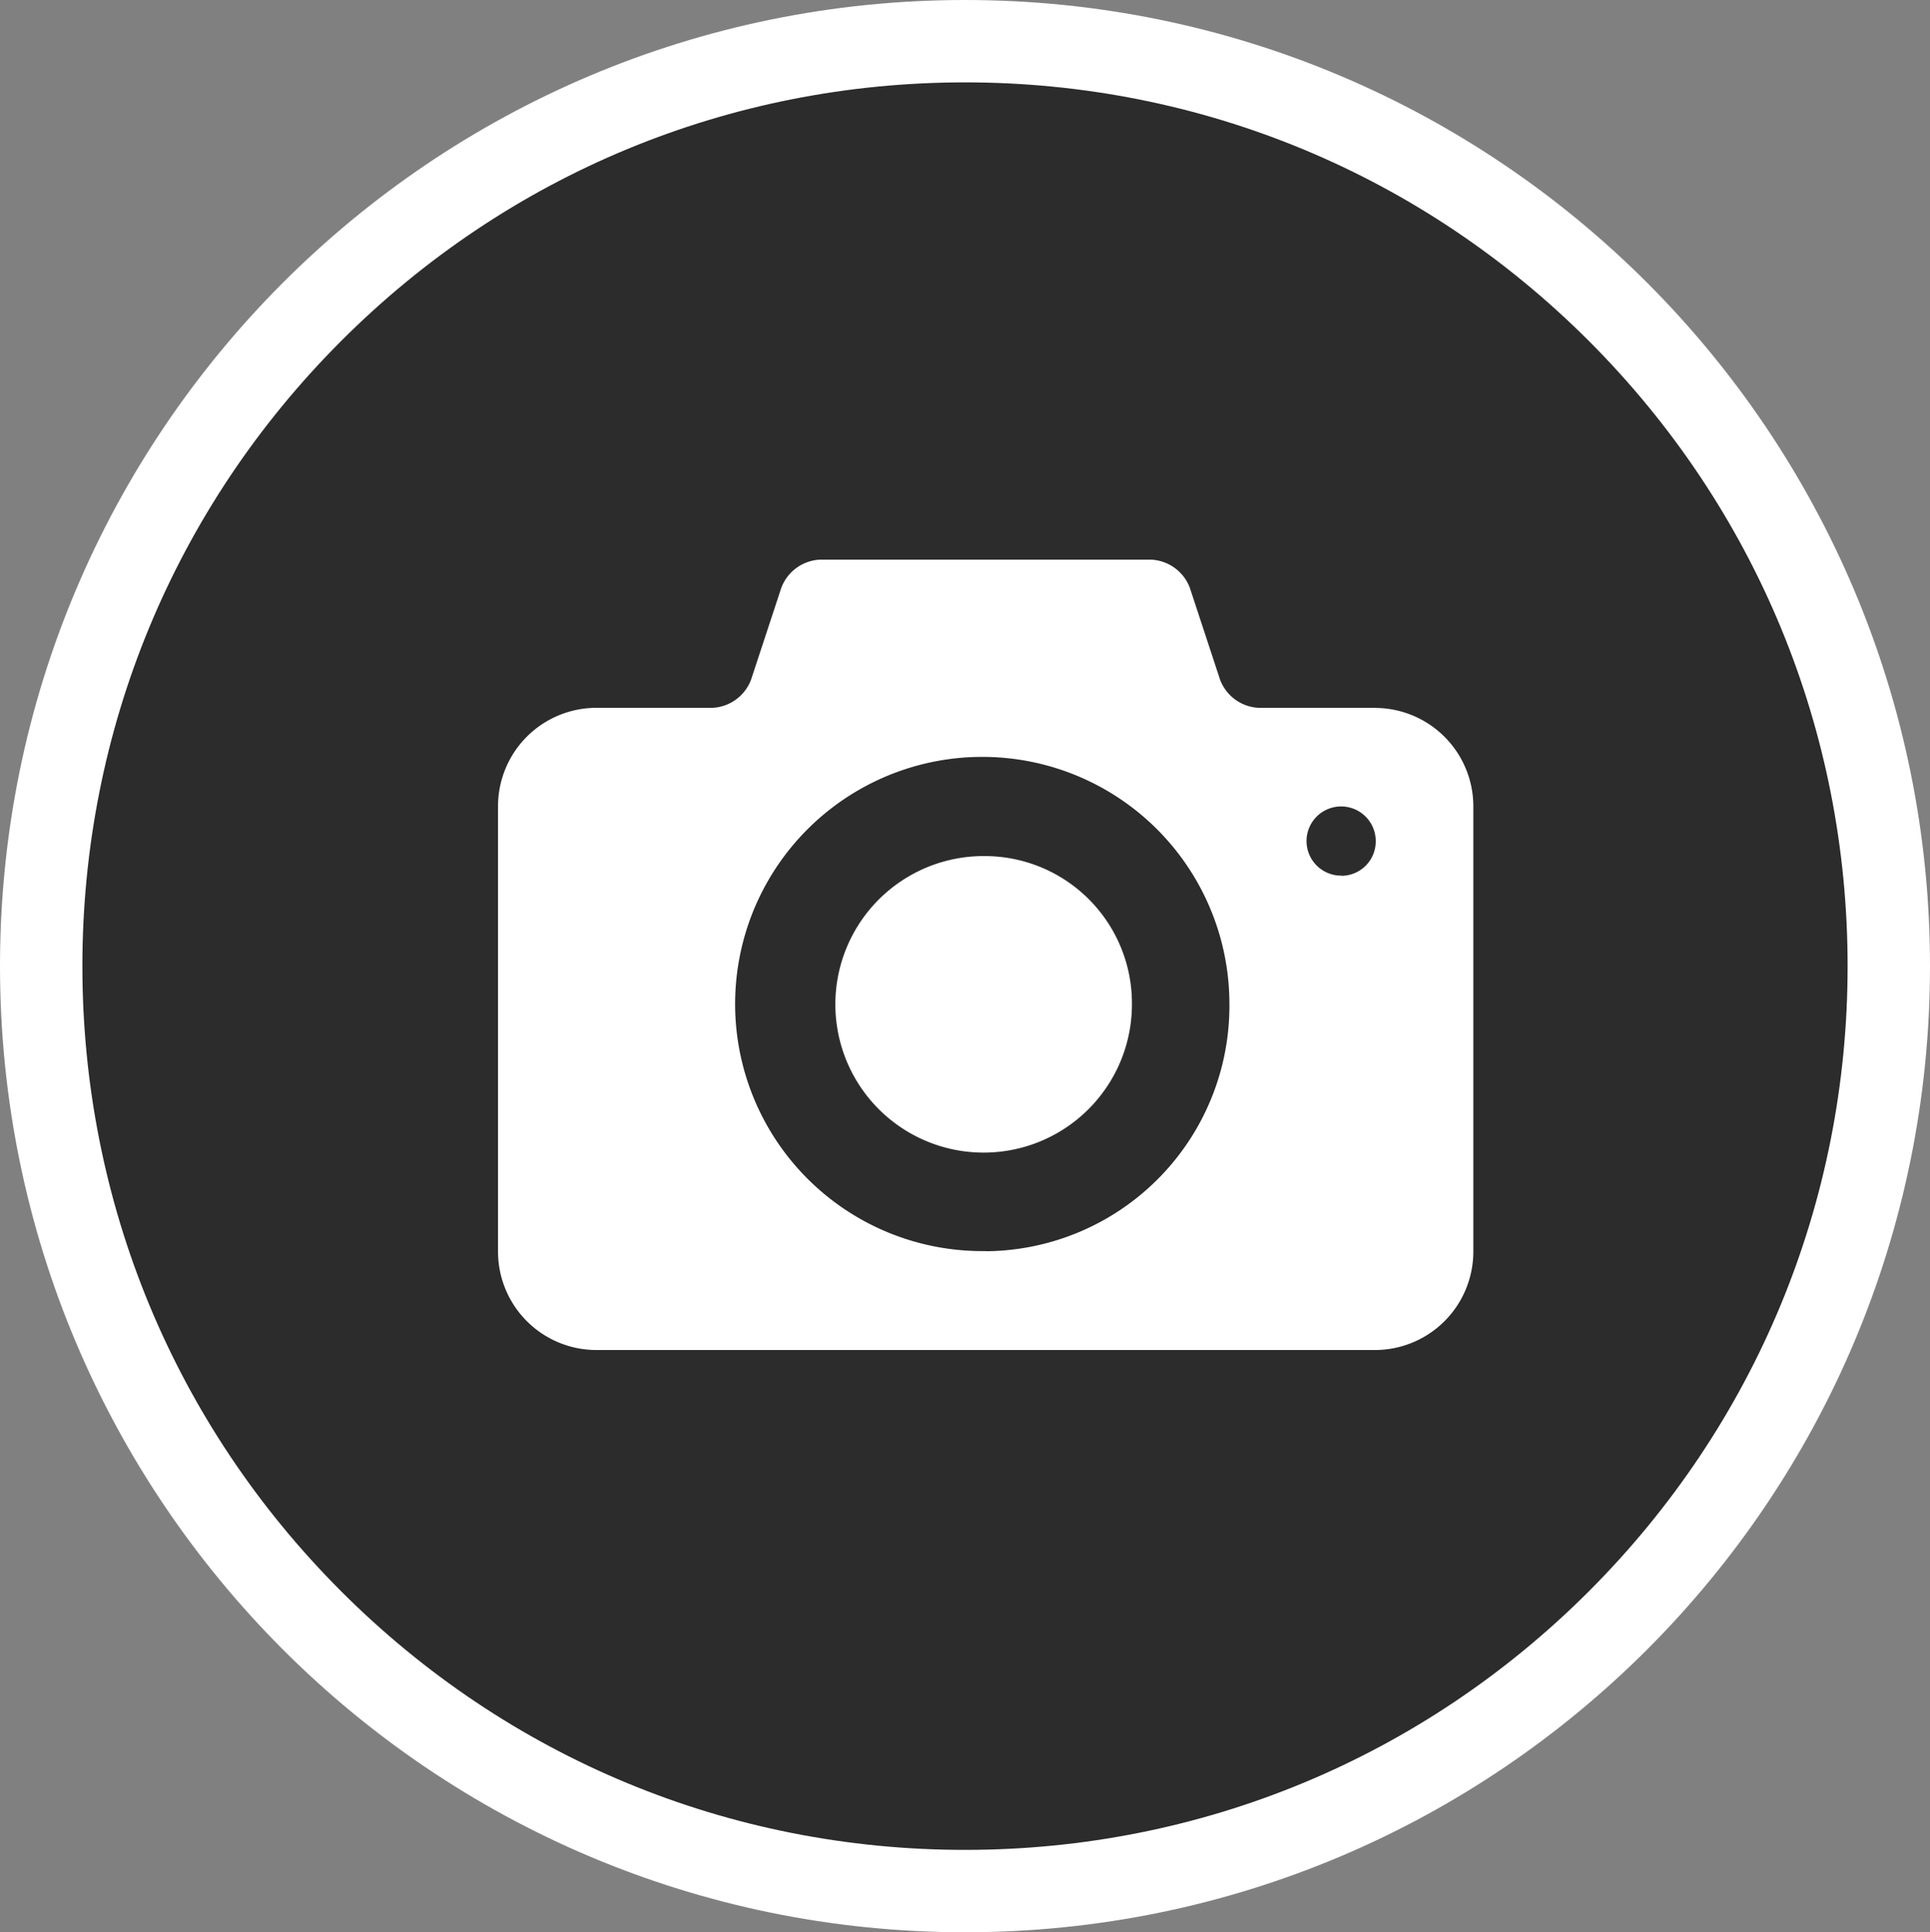 <svg xmlns="http://www.w3.org/2000/svg" width="35.141" height="35.188" viewBox="0 0 35.141 35.188"><rect x="0" y="0" width="35.141" height="35.188" fill="#808080" stroke="none"/><g fill="#fff" transform="translate(0 0)"><g><path fill="#2c2c2c" d="M 17.571 34.438 C 13.078 34.438 8.854 32.686 5.677 29.505 C 2.5 26.324 0.75 22.094 0.75 17.594 C 0.75 13.095 2.5 8.865 5.677 5.683 C 8.854 2.502 13.078 0.75 17.571 0.75 C 22.063 0.75 26.287 2.502 29.464 5.683 C 32.641 8.865 34.391 13.095 34.391 17.594 C 34.391 22.094 32.641 26.324 29.464 29.505 C 26.287 32.686 22.063 34.438 17.571 34.438 Z"/><path d="M 17.571 1.5 C 13.278 1.5 9.243 3.174 6.208 6.213 C 3.172 9.253 1.5 13.295 1.5 17.594 C 1.5 21.893 3.172 25.935 6.208 28.975 C 9.243 32.014 13.278 33.688 17.571 33.688 C 21.863 33.688 25.898 32.014 28.934 28.975 C 31.969 25.935 33.641 21.893 33.641 17.594 C 33.641 13.295 31.969 9.253 28.934 6.213 C 25.898 3.174 21.863 1.5 17.571 1.5 M 17.571 -3.814697265625e-06 C 27.275 -3.814697265625e-06 35.141 7.877 35.141 17.594 C 35.141 27.311 27.275 35.188 17.571 35.188 C 7.867 35.188 -3.814697265625e-06 27.311 -3.814697265625e-06 17.594 C -3.814697265625e-06 7.877 7.867 -3.814697265625e-06 17.571 -3.814697265625e-06 Z"/></g><path fill="#fff" d="M234.36,206.513a2.7,2.7,0,1,0,2.664,2.7A2.681,2.681,0,0,0,234.36,206.513Zm7.1-2.7h-2.131a.792.792,0,0,1-.7-.512l-.551-1.674a.792.792,0,0,0-.7-.512h-6.038a.792.792,0,0,0-.7.512l-.551,1.674a.793.793,0,0,1-.7.512h-2.131a1.793,1.793,0,0,0-1.776,1.8v8.095a1.793,1.793,0,0,0,1.776,1.8h14.206a1.793,1.793,0,0,0,1.776-1.8v-8.095A1.793,1.793,0,0,0,241.463,203.815Zm-7.1,9.893a4.5,4.5,0,1,1,4.439-4.5A4.469,4.469,0,0,1,234.36,213.709Zm6.482-6.837a.63.63,0,1,1,.621-.63A.626.626,0,0,1,240.842,206.872Z" transform="translate(-216.414 -190.923)"/></g></svg>